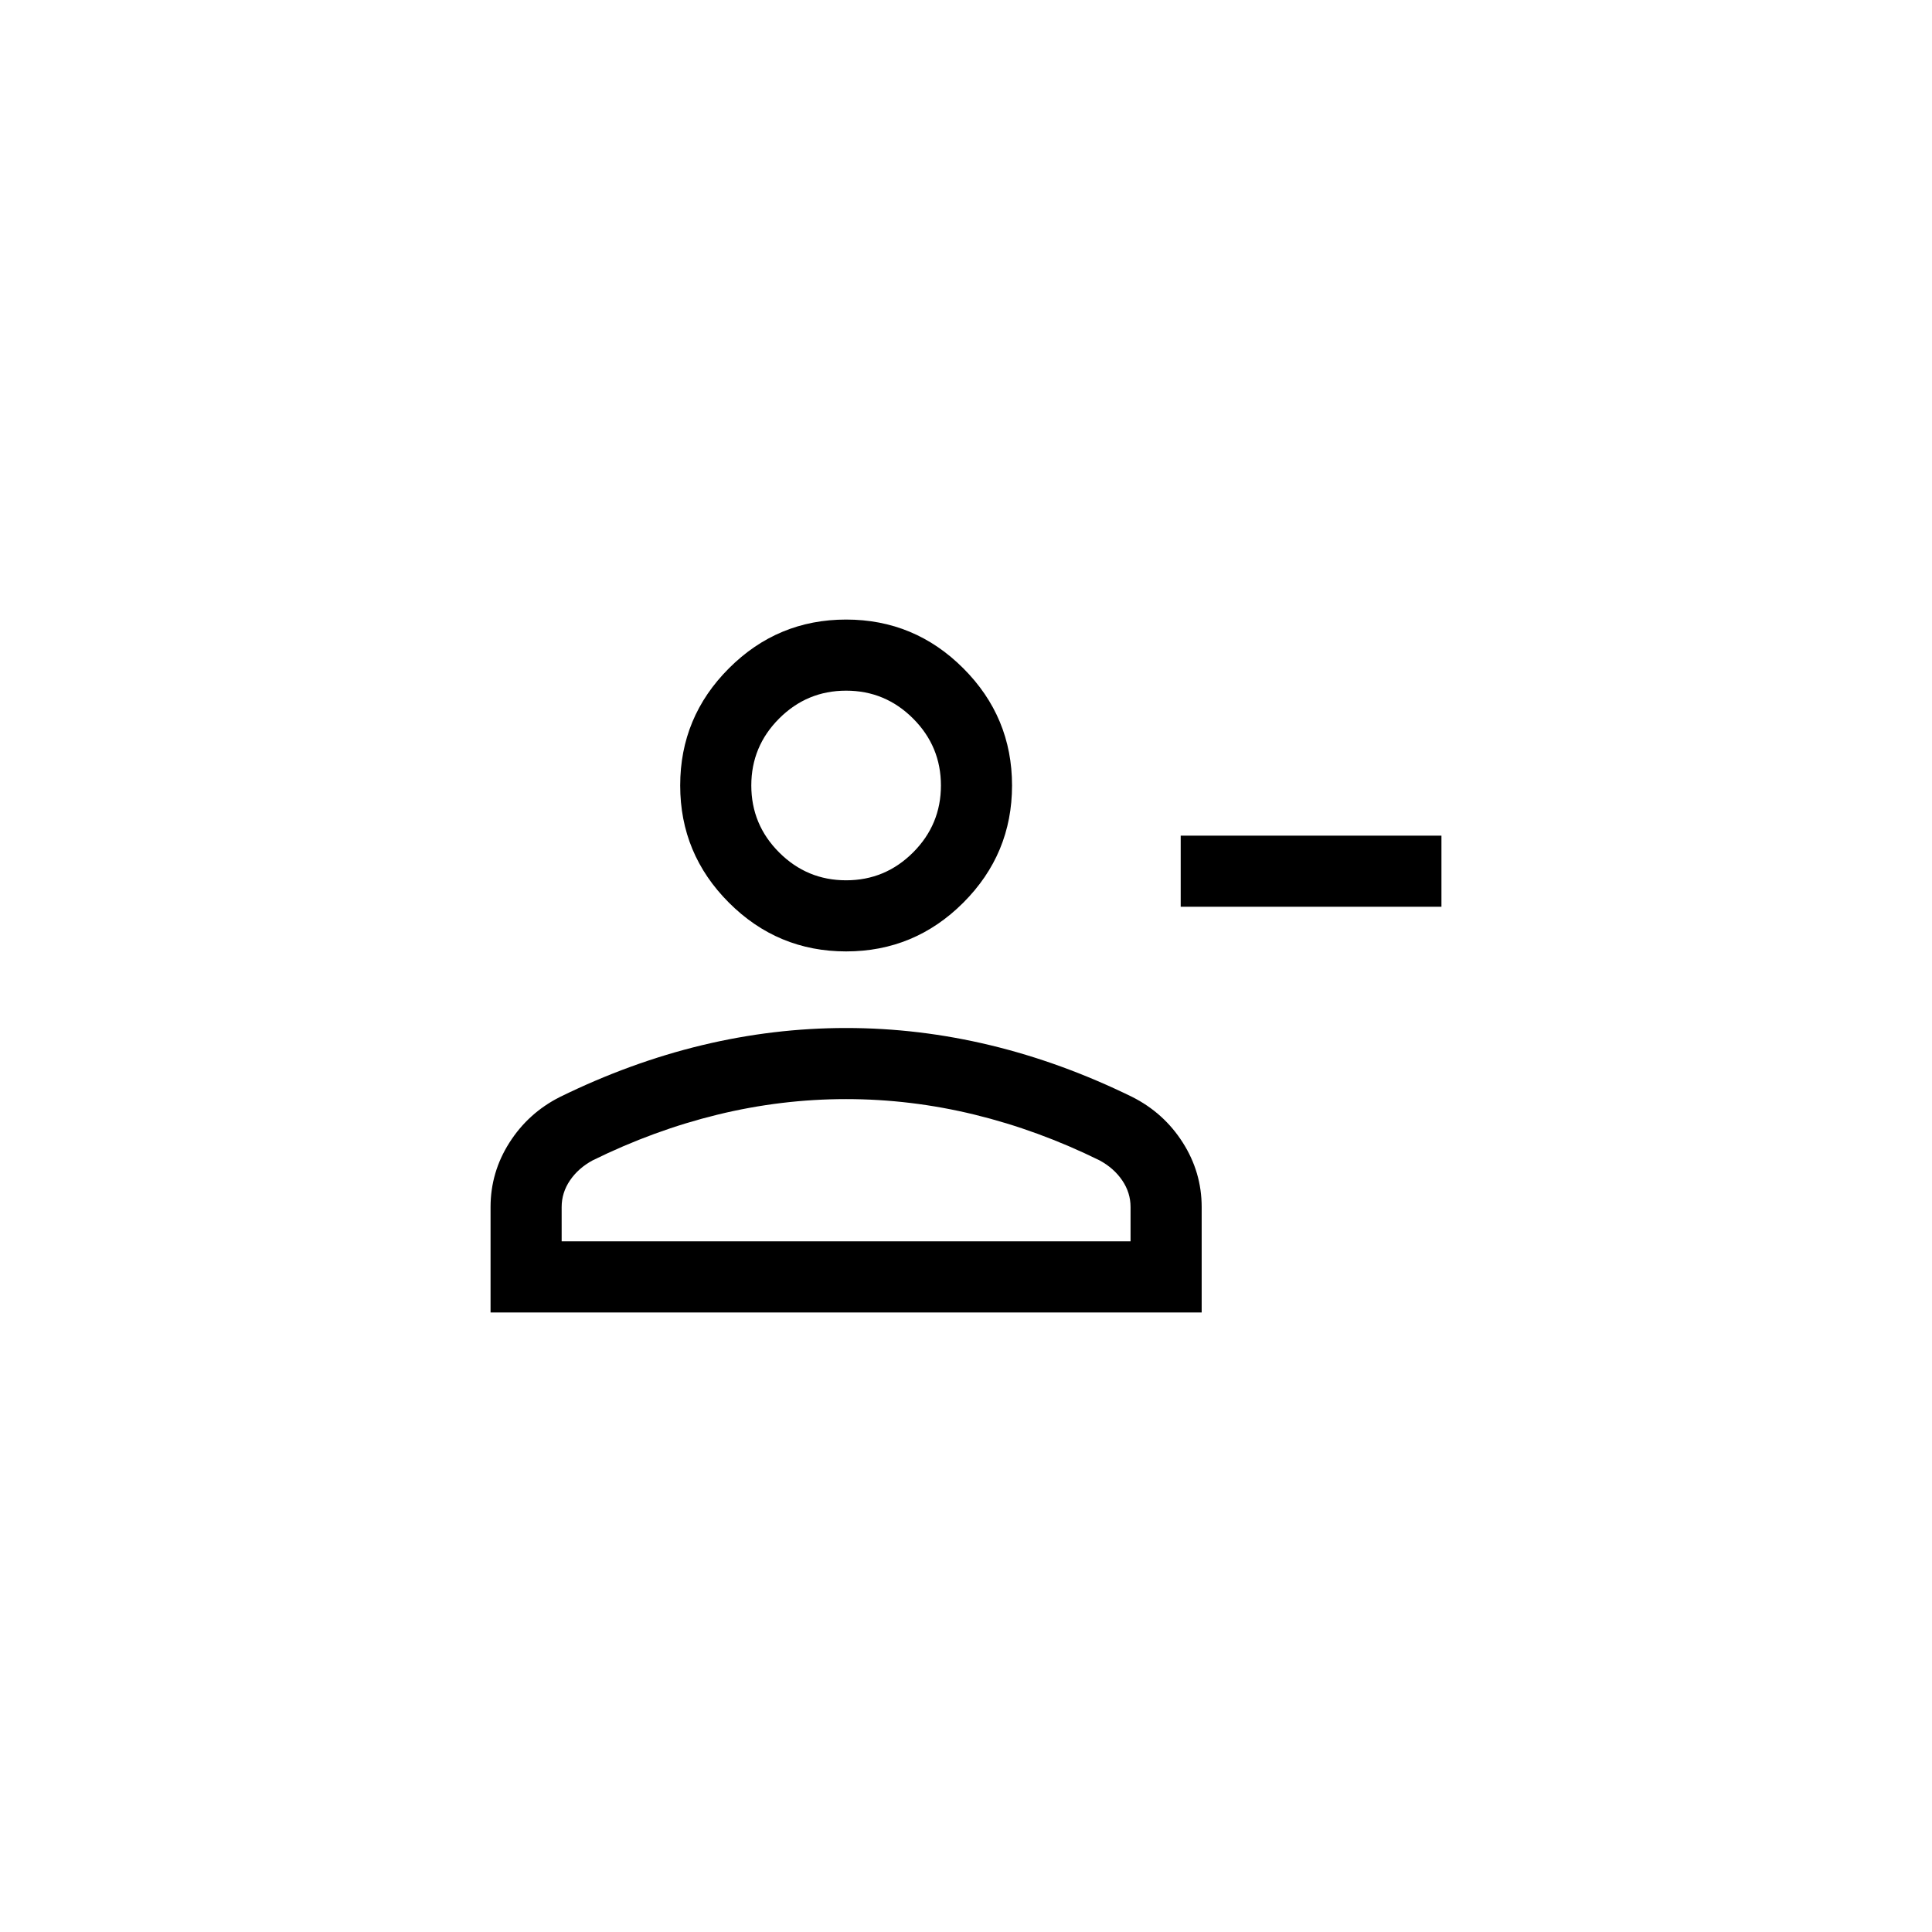 <?xml version="1.0" encoding="iso-8859-1"?>
<!-- Generator: Adobe Illustrator 28.5.0, SVG Export Plug-In . SVG Version: 9.03 Build 54727)  -->
<svg version="1.1" id="Layer_1" xmlns="http://www.w3.org/2000/svg" xmlns:xlink="http://www.w3.org/1999/xlink" x="0px" y="0px"
	 viewBox="0 0 300 300" style="enable-background:new 0 0 300 300;" xml:space="preserve">
<path d="M183.339,140.798v-11.042h40.488v11.042H183.339z M131.384,147.735c-7.085,0-13.151-2.523-18.196-7.568
	c-5.046-5.046-7.569-11.112-7.569-18.198s2.523-13.151,7.569-18.196c5.045-5.046,11.11-7.569,18.196-7.569
	s13.151,2.523,18.196,7.569c5.046,5.045,7.569,11.11,7.569,18.196s-2.523,13.151-7.569,18.198
	C144.534,145.212,138.469,147.735,131.384,147.735z M76.173,203.796v-16.366c0-3.605,0.979-6.943,2.937-10.015
	c1.958-3.072,4.575-5.434,7.851-7.085c7.276-3.567,14.616-6.242,22.02-8.026s14.872-2.676,22.403-2.676
	c7.531,0,14.998,0.892,22.403,2.676c7.404,1.784,14.744,4.459,22.02,8.026c3.276,1.651,5.893,4.013,7.851,7.085
	c1.958,3.072,2.937,6.411,2.937,10.015v16.366H76.173z M87.215,192.753h88.337v-5.324c0-1.491-0.432-2.871-1.296-4.141
	c-0.864-1.269-2.036-2.304-3.517-3.107c-6.343-3.124-12.81-5.49-19.401-7.1c-6.592-1.608-13.244-2.413-19.955-2.413
	c-6.711,0-13.363,0.804-19.955,2.413c-6.591,1.61-13.058,3.976-19.401,7.1c-1.481,0.802-2.653,1.838-3.517,3.107
	c-0.864,1.27-1.296,2.65-1.296,4.141V192.753z M131.384,136.692c4.049,0,7.515-1.442,10.398-4.325
	c2.883-2.883,4.325-6.349,4.325-10.398c0-4.049-1.442-7.515-4.325-10.398c-2.883-2.883-6.349-4.325-10.398-4.325
	c-4.049,0-7.515,1.442-10.398,4.325c-2.883,2.883-4.325,6.349-4.325,10.398c0,4.049,1.442,7.515,4.325,10.398
	C123.869,135.251,127.335,136.692,131.384,136.692z"/>
<g>
</g>
<g>
</g>
<g>
</g>
<g>
</g>
<g>
</g>
<g>
</g>
</svg>

